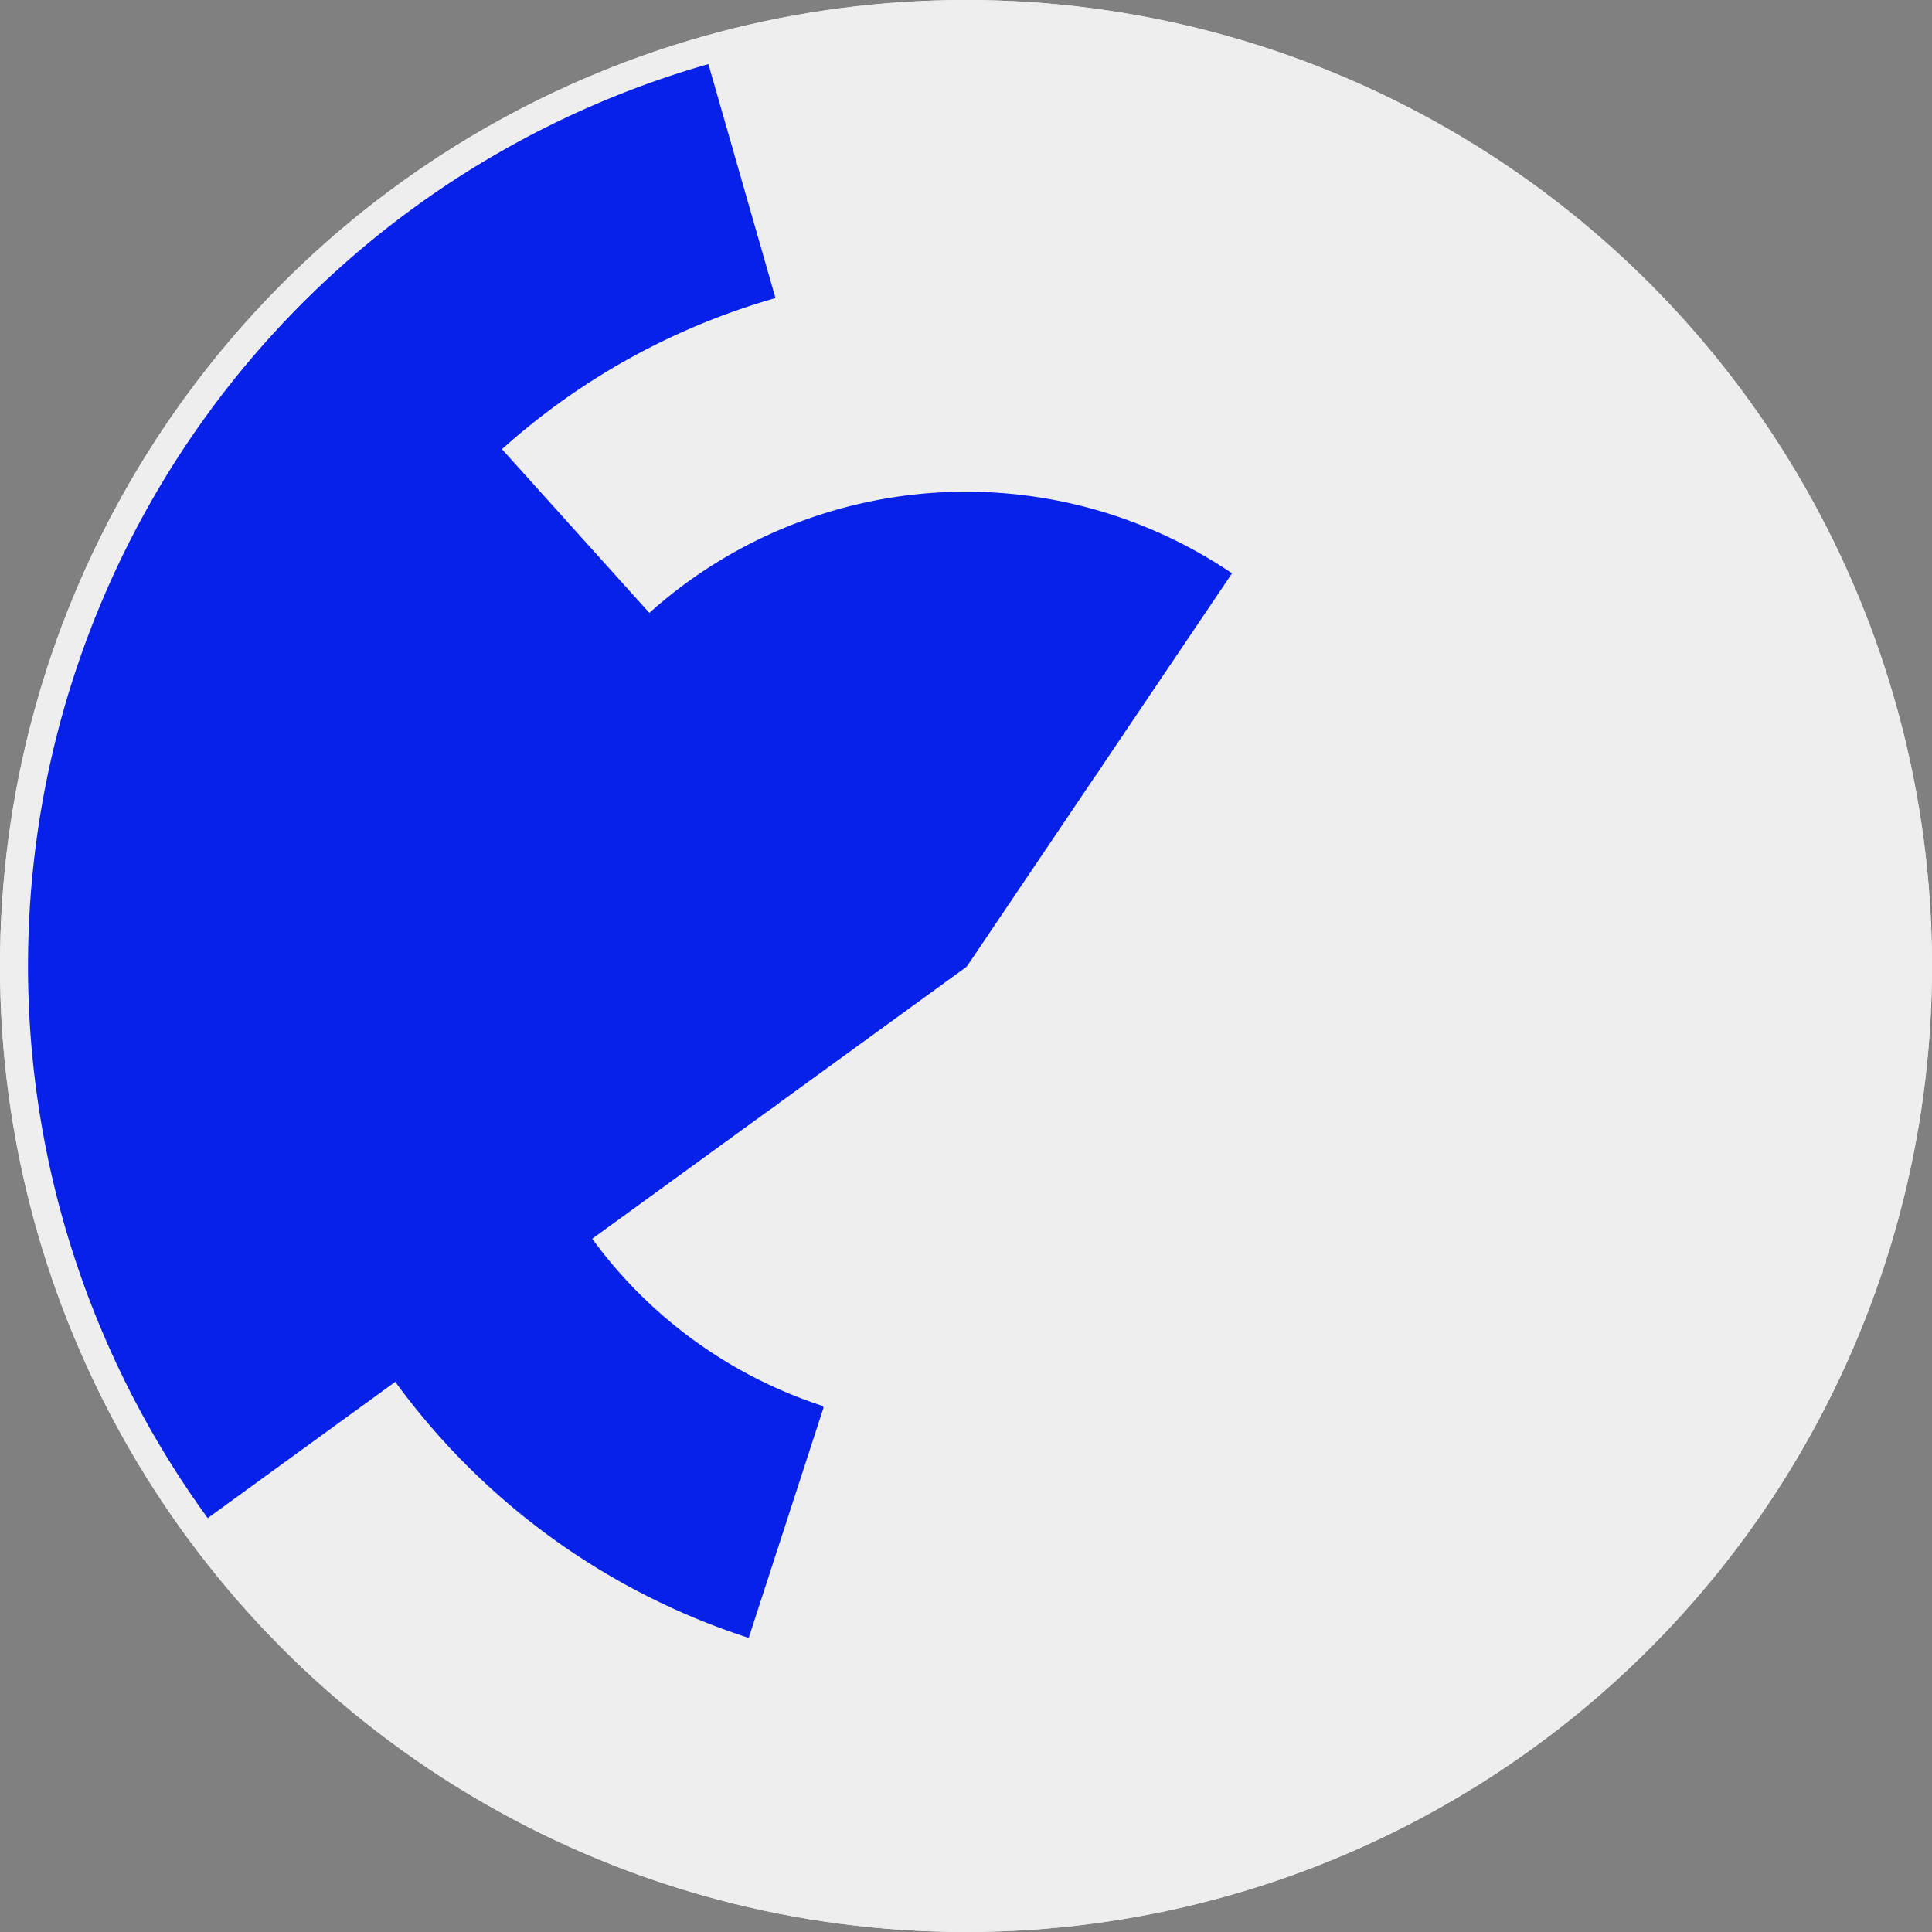 <svg xmlns="http://www.w3.org/2000/svg" version="1.1" width="1000" height="1000" viewBox="0 0 1000 1000"><rect x="0" y="0" width="1000" height="1000" fill="#808080" stroke="none"/><circle cx="500.0" cy="500.0" r="500.0" fill="rgb(238, 238, 238)" stroke="" stroke-width="" />
<circle cx="500.0" cy="500.0" r="500.0" fill="rgb(238, 238, 238)" stroke="" stroke-width="" />
<path fill="rgb(8, 33, 232)" stroke="rgb(8, 33, 232)" stroke-width="1" d="M 500.0,500.0A 0.0,0.0 0 0 1 500.0,500.0L 569.899,396.37A 125.0,125.0 0 0 0 398.873,573.473L 500.0,500.0" />
<path fill="rgb(8, 33, 232)" stroke="rgb(8, 33, 232)" stroke-width="1" d="M 402.918,570.534A 120.0,120.0 0 0 1 567.103,400.515L 637.002,296.886A 245.0,245.0 0 0 0 301.791,644.007L 402.918,570.534" />
<path fill="rgb(8, 33, 232)" stroke="rgb(8, 33, 232)" stroke-width="1" d="M 425.836,728.254A 240.0,240.0 0 0 1 339.409,321.645L 255.767,228.752A 365.0,365.0 0 0 0 387.209,847.136L 425.836,728.254" />
<path fill="rgb(8, 33, 232)" stroke="rgb(8, 33, 232)" stroke-width="1" d="M 208.754,711.603A 360.0,360.0 0 0 1 400.771,153.946L 366.316,33.788A 485.0,485.0 0 0 0 107.627,785.076L 208.754,711.603" /></svg>